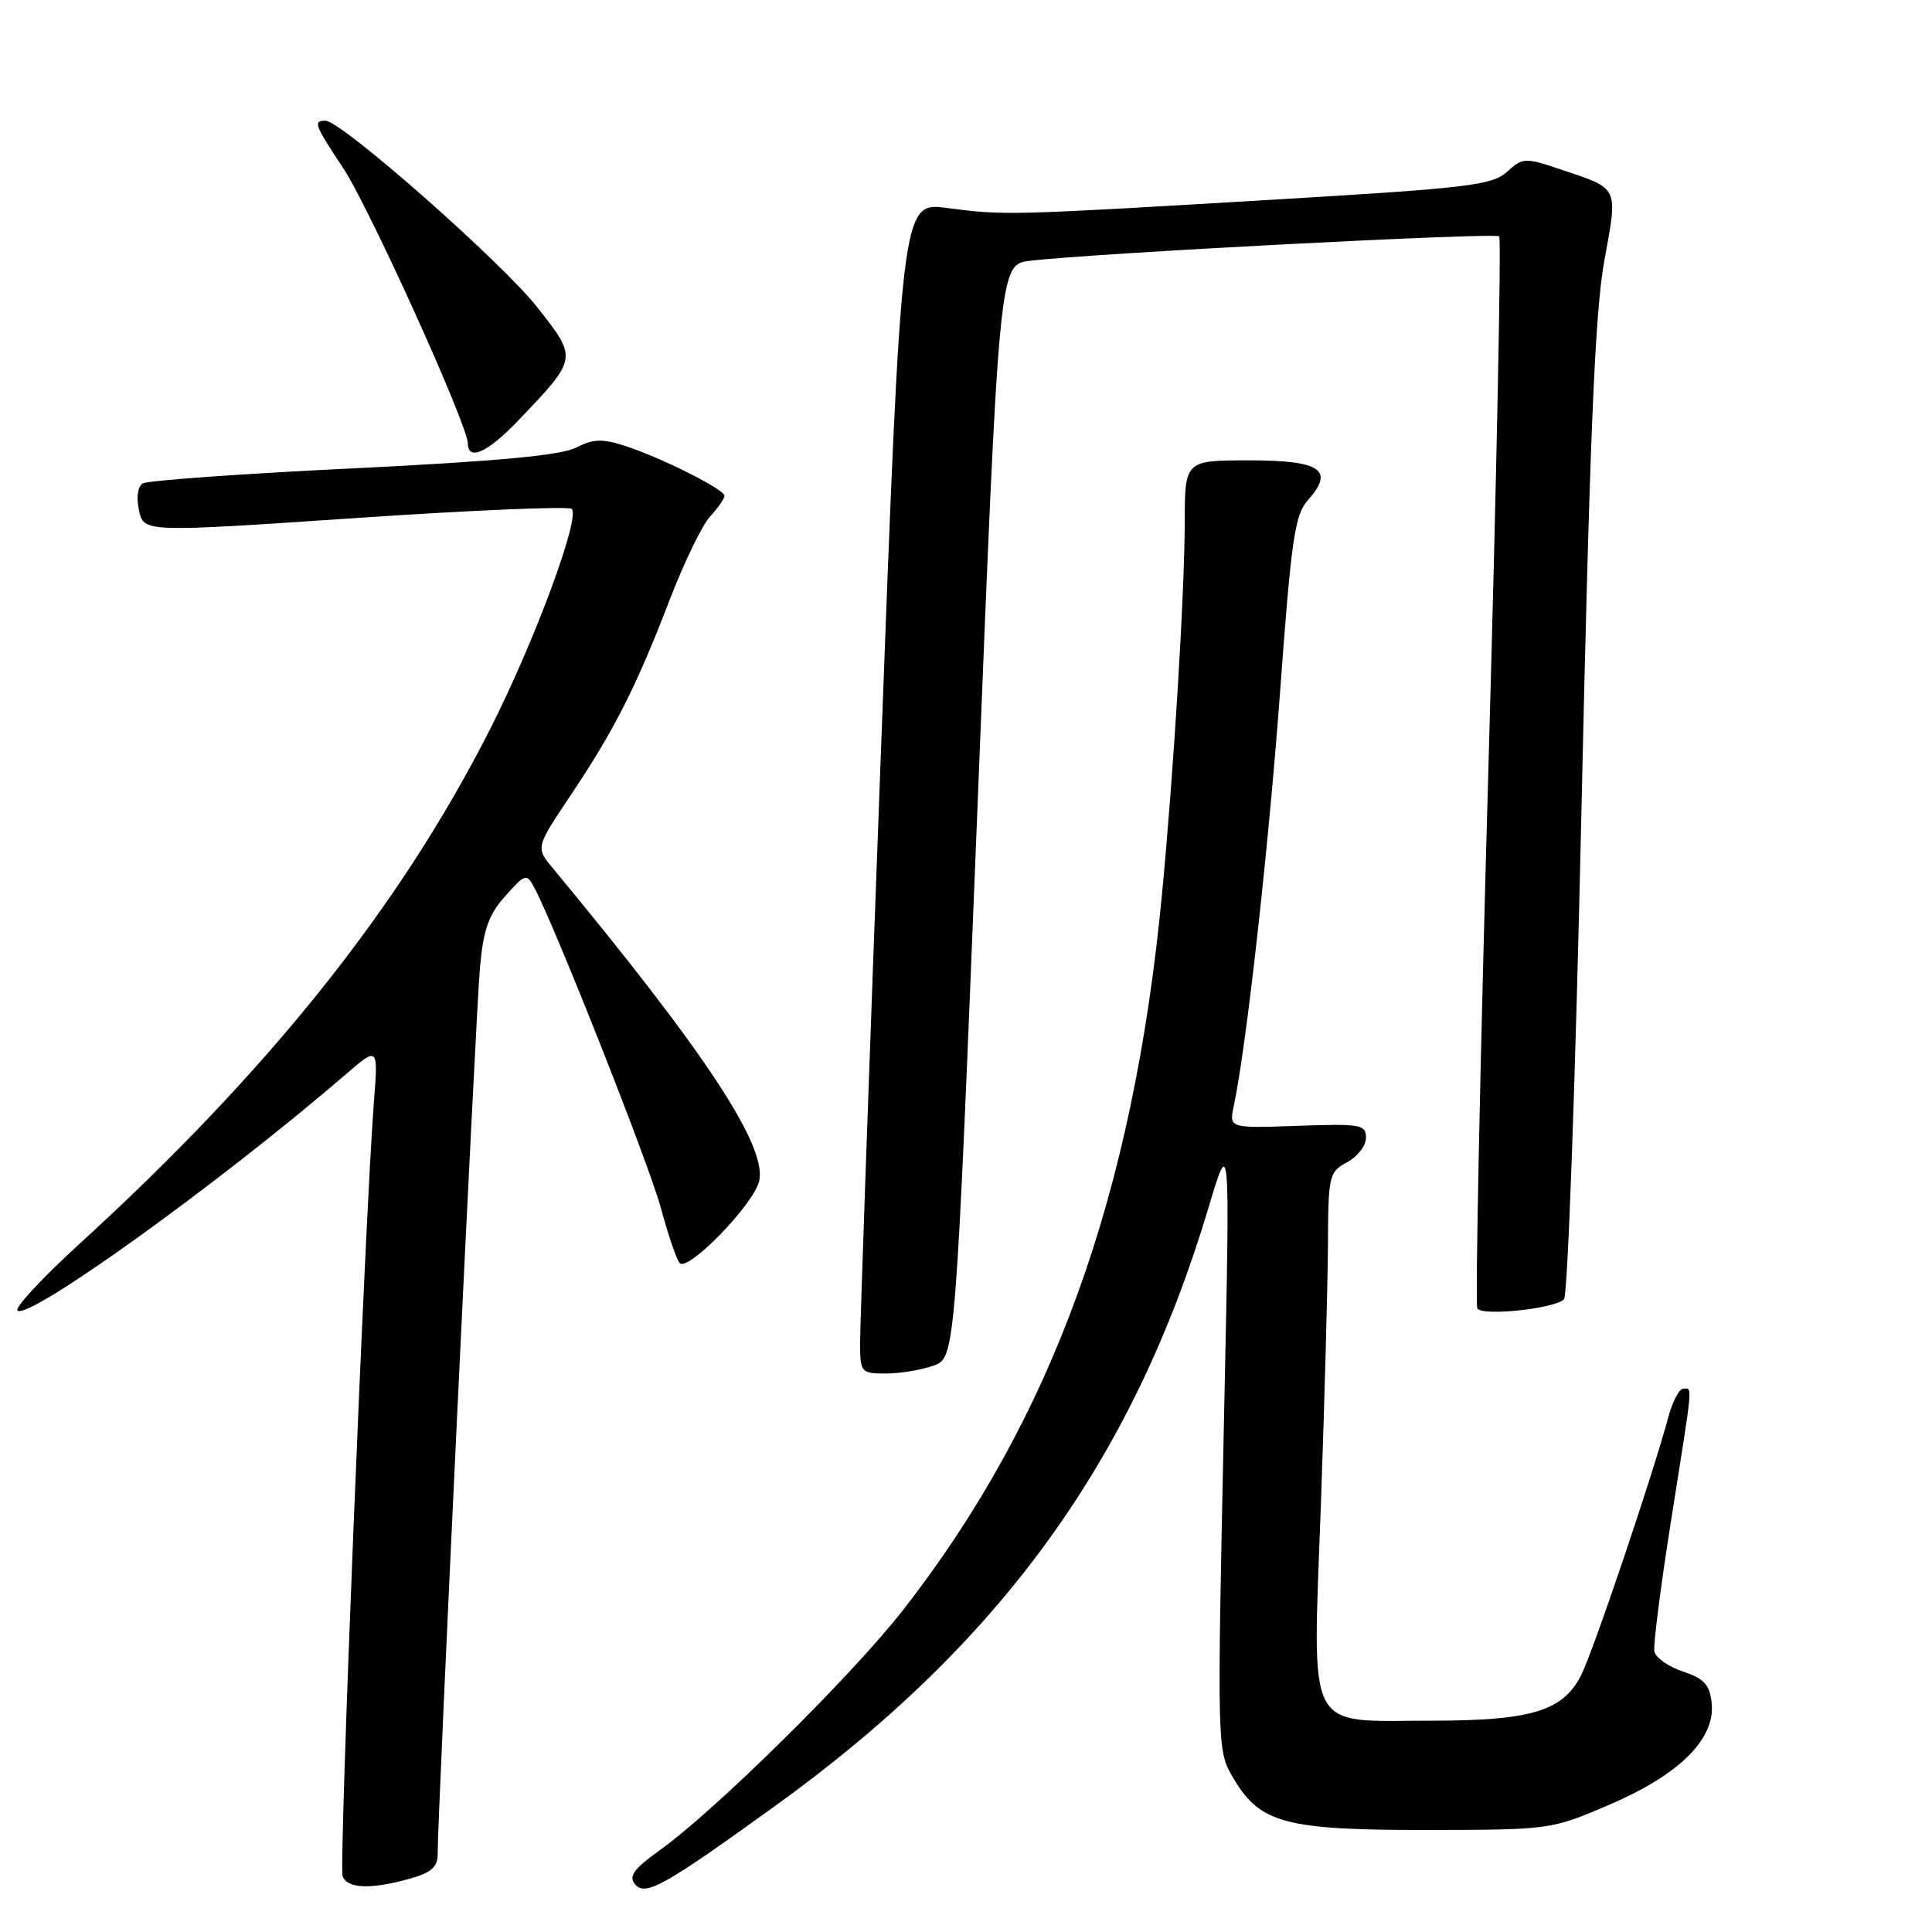 <?xml version="1.0" encoding="UTF-8" standalone="no"?>
<!DOCTYPE svg PUBLIC "-//W3C//DTD SVG 1.1//EN" "http://www.w3.org/Graphics/SVG/1.1/DTD/svg11.dtd" >
<svg xmlns="http://www.w3.org/2000/svg" xmlns:xlink="http://www.w3.org/1999/xlink" version="1.1" viewBox="0 0 256 256">
 <g >
 <path fill="currentColor"
d=" M 102.69 239.31 C 132.57 217.76 150.14 193.49 160.14 160.00 C 162.98 150.50 162.98 150.50 162.24 185.50 C 161.25 232.45 161.23 231.91 163.50 235.73 C 166.96 241.59 170.41 242.50 189.00 242.48 C 205.43 242.46 205.53 242.44 213.22 239.15 C 222.48 235.18 227.28 230.45 226.81 225.73 C 226.56 223.23 225.86 222.45 223.00 221.49 C 221.07 220.85 219.37 219.64 219.21 218.82 C 219.05 217.99 220.06 210.09 221.46 201.27 C 224.39 182.77 224.28 184.00 223.04 184.00 C 222.51 184.00 221.61 185.72 221.05 187.82 C 218.95 195.62 211.03 219.05 209.47 222.05 C 207.05 226.74 202.84 228.00 189.64 228.00 C 172.81 228.00 173.92 230.18 175.02 199.50 C 175.51 185.75 175.93 170.19 175.96 164.92 C 176.00 155.74 176.11 155.28 178.50 154.00 C 179.88 153.26 181.00 151.81 181.00 150.76 C 181.00 149.01 180.29 148.88 171.92 149.18 C 162.85 149.50 162.85 149.50 163.49 146.50 C 165.15 138.71 168.10 112.29 169.63 91.50 C 171.10 71.48 171.57 68.22 173.28 66.30 C 176.89 62.27 175.03 61.00 165.53 61.00 C 157.00 61.00 157.00 61.00 156.98 69.25 C 156.97 78.64 155.52 102.23 153.97 118.50 C 150.15 158.44 139.46 187.97 119.62 213.39 C 112.84 222.06 94.83 239.85 87.43 245.16 C 83.98 247.63 83.27 248.61 84.14 249.67 C 85.50 251.31 87.96 249.94 102.69 239.31 Z  M 54.25 248.95 C 57.14 248.15 58.00 247.40 57.99 245.70 C 57.97 240.78 63.06 134.03 63.60 128.17 C 64.06 123.14 64.75 121.19 66.95 118.73 C 69.61 115.76 69.77 115.71 70.79 117.60 C 73.55 122.77 85.99 154.24 87.55 160.00 C 88.51 163.57 89.64 166.89 90.06 167.36 C 91.13 168.57 99.79 159.67 100.58 156.56 C 101.73 151.96 93.54 139.52 73.24 115.03 C 70.98 112.30 70.98 112.30 75.58 105.43 C 81.37 96.80 84.30 91.02 88.70 79.57 C 90.62 74.58 93.04 69.57 94.09 68.44 C 95.14 67.30 96.00 66.07 96.00 65.70 C 96.00 64.85 87.61 60.63 82.81 59.08 C 79.81 58.11 78.60 58.15 76.31 59.32 C 74.31 60.34 65.83 61.13 46.77 62.06 C 32.06 62.77 19.53 63.67 18.91 64.06 C 18.24 64.47 18.04 65.91 18.42 67.64 C 19.06 70.54 19.06 70.54 47.07 68.65 C 62.48 67.60 75.39 67.06 75.76 67.43 C 76.91 68.58 70.85 84.95 65.00 96.50 C 53.06 120.08 35.73 141.81 10.56 164.79 C 5.64 169.28 1.93 173.27 2.32 173.65 C 3.70 175.03 29.23 156.67 45.81 142.36 C 50.12 138.65 50.12 138.65 49.54 146.07 C 48.36 161.41 44.89 247.27 45.40 248.61 C 46.04 250.26 49.10 250.38 54.25 248.95 Z  M 123.65 180.97 C 126.60 179.94 126.60 179.94 129.50 107.50 C 132.39 35.06 132.39 35.06 136.45 34.56 C 144.40 33.58 198.11 30.78 198.65 31.32 C 198.95 31.62 198.30 63.51 197.21 102.18 C 196.12 140.86 195.46 172.89 195.75 173.37 C 196.38 174.43 205.98 173.42 207.24 172.16 C 207.74 171.66 208.78 142.51 209.55 107.38 C 210.64 58.08 211.33 41.47 212.57 34.61 C 214.39 24.57 214.64 25.08 206.68 22.41 C 202.05 20.86 201.76 20.87 199.68 22.77 C 197.72 24.55 194.60 24.92 168.50 26.47 C 133.68 28.54 133.10 28.56 125.48 27.56 C 119.45 26.76 119.45 26.76 116.69 100.63 C 115.17 141.26 113.94 176.19 113.96 178.25 C 114.00 181.83 114.15 182.00 117.35 182.00 C 119.19 182.00 122.03 181.54 123.65 180.97 Z  M 68.64 55.75 C 76.57 47.45 76.56 47.54 71.22 40.75 C 66.50 34.74 45.23 16.00 43.13 16.00 C 41.47 16.00 41.66 16.52 45.47 22.27 C 48.89 27.41 61.97 56.30 61.99 58.75 C 62.01 61.14 64.61 59.97 68.64 55.75 Z "/>
</g>
</svg>